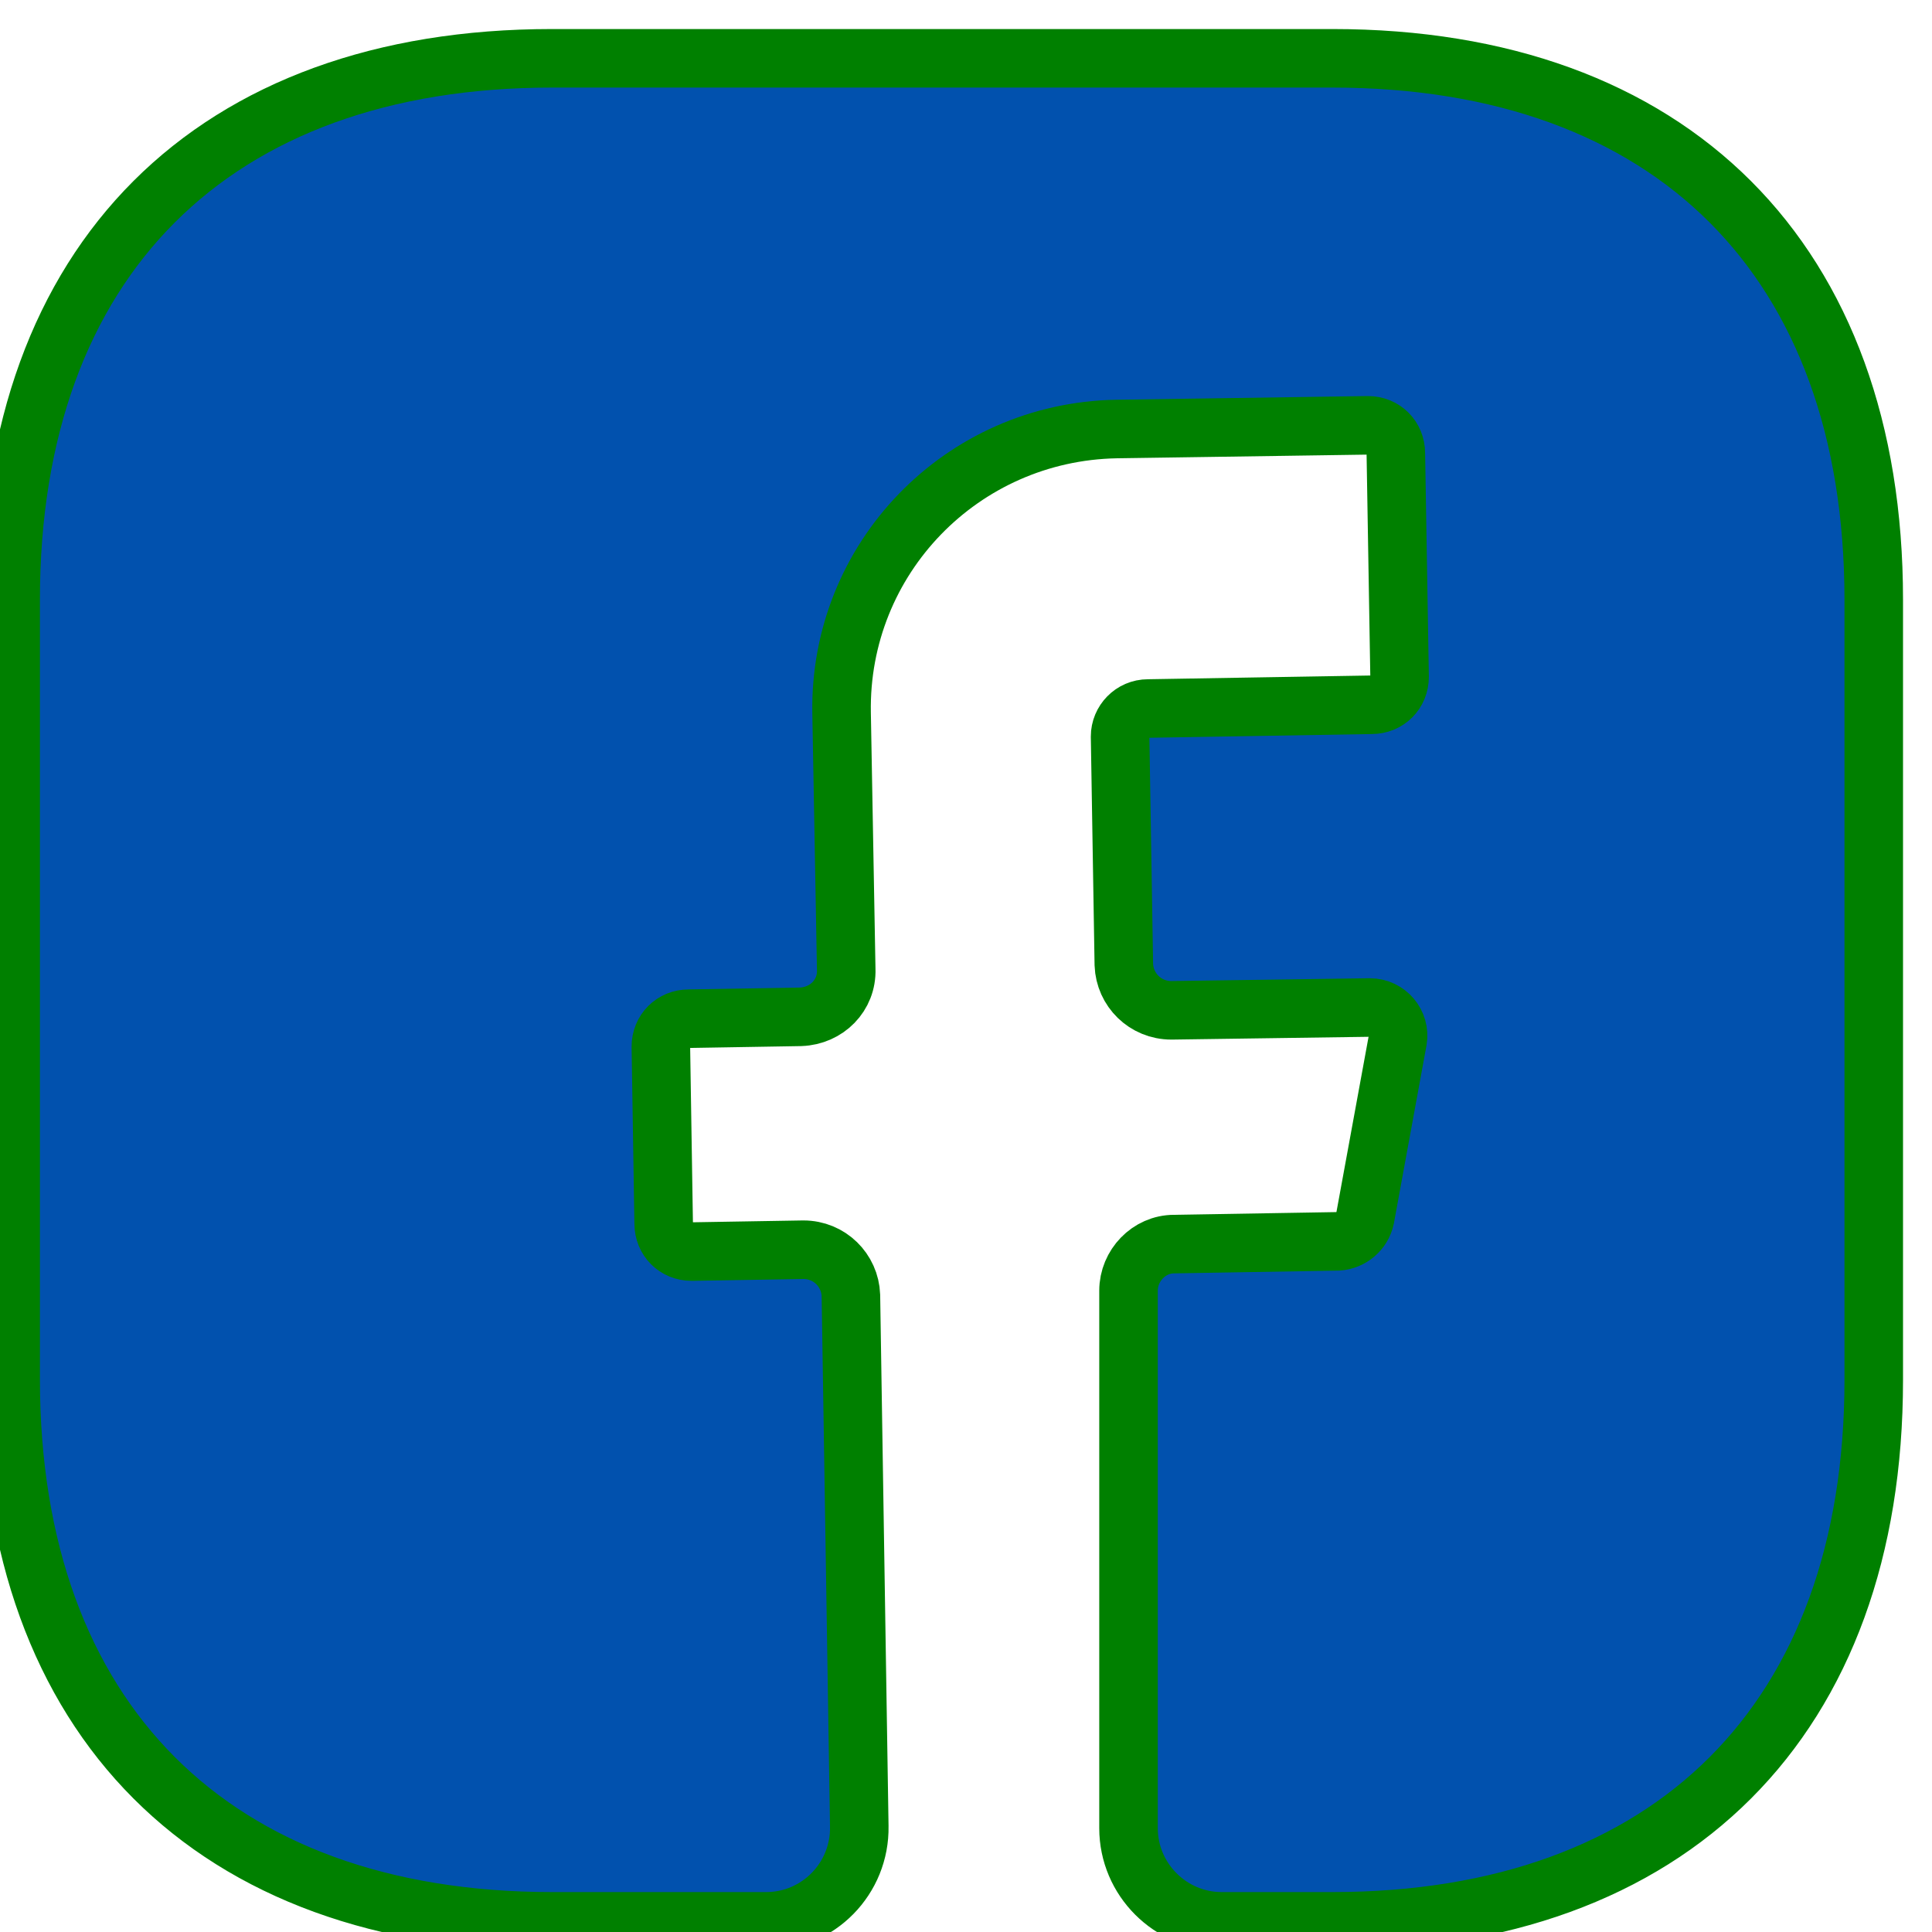 <svg width="33" height="33" viewBox="0 0 33 33" fill="green" stroke="green" xmlns="http://www.w3.org/2000/svg">
<path d="M32.005 23.573C32.005 29.365 28.552 32.818 22.76 32.818H20.867C19.992 32.818 19.276 32.102 19.276 31.227V22.046C19.276 21.616 19.626 21.25 20.055 21.25L22.856 21.203C23.078 21.187 23.269 21.028 23.317 20.805L23.874 17.766C23.922 17.48 23.699 17.209 23.397 17.209L20.008 17.257C19.562 17.257 19.212 16.907 19.196 16.477L19.132 12.579C19.132 12.324 19.339 12.102 19.61 12.102L23.428 12.038C23.699 12.038 23.906 11.831 23.906 11.561L23.842 7.742C23.842 7.471 23.635 7.265 23.365 7.265L19.069 7.328C16.427 7.376 14.327 9.54 14.375 12.181L14.454 16.557C14.47 17.002 14.12 17.352 13.675 17.368L11.765 17.4C11.495 17.4 11.288 17.607 11.288 17.877L11.336 20.9C11.336 21.171 11.543 21.378 11.813 21.378L13.723 21.346C14.168 21.346 14.518 21.696 14.534 22.126L14.677 31.195C14.693 32.086 13.977 32.818 13.086 32.818H9.427C3.635 32.818 0.182 29.365 0.182 23.558V10.24C0.182 4.448 3.635 0.996 9.427 0.996H22.76C28.552 0.996 32.005 4.448 32.005 10.24V23.573Z" fill="#0151AE"/>
</svg>
